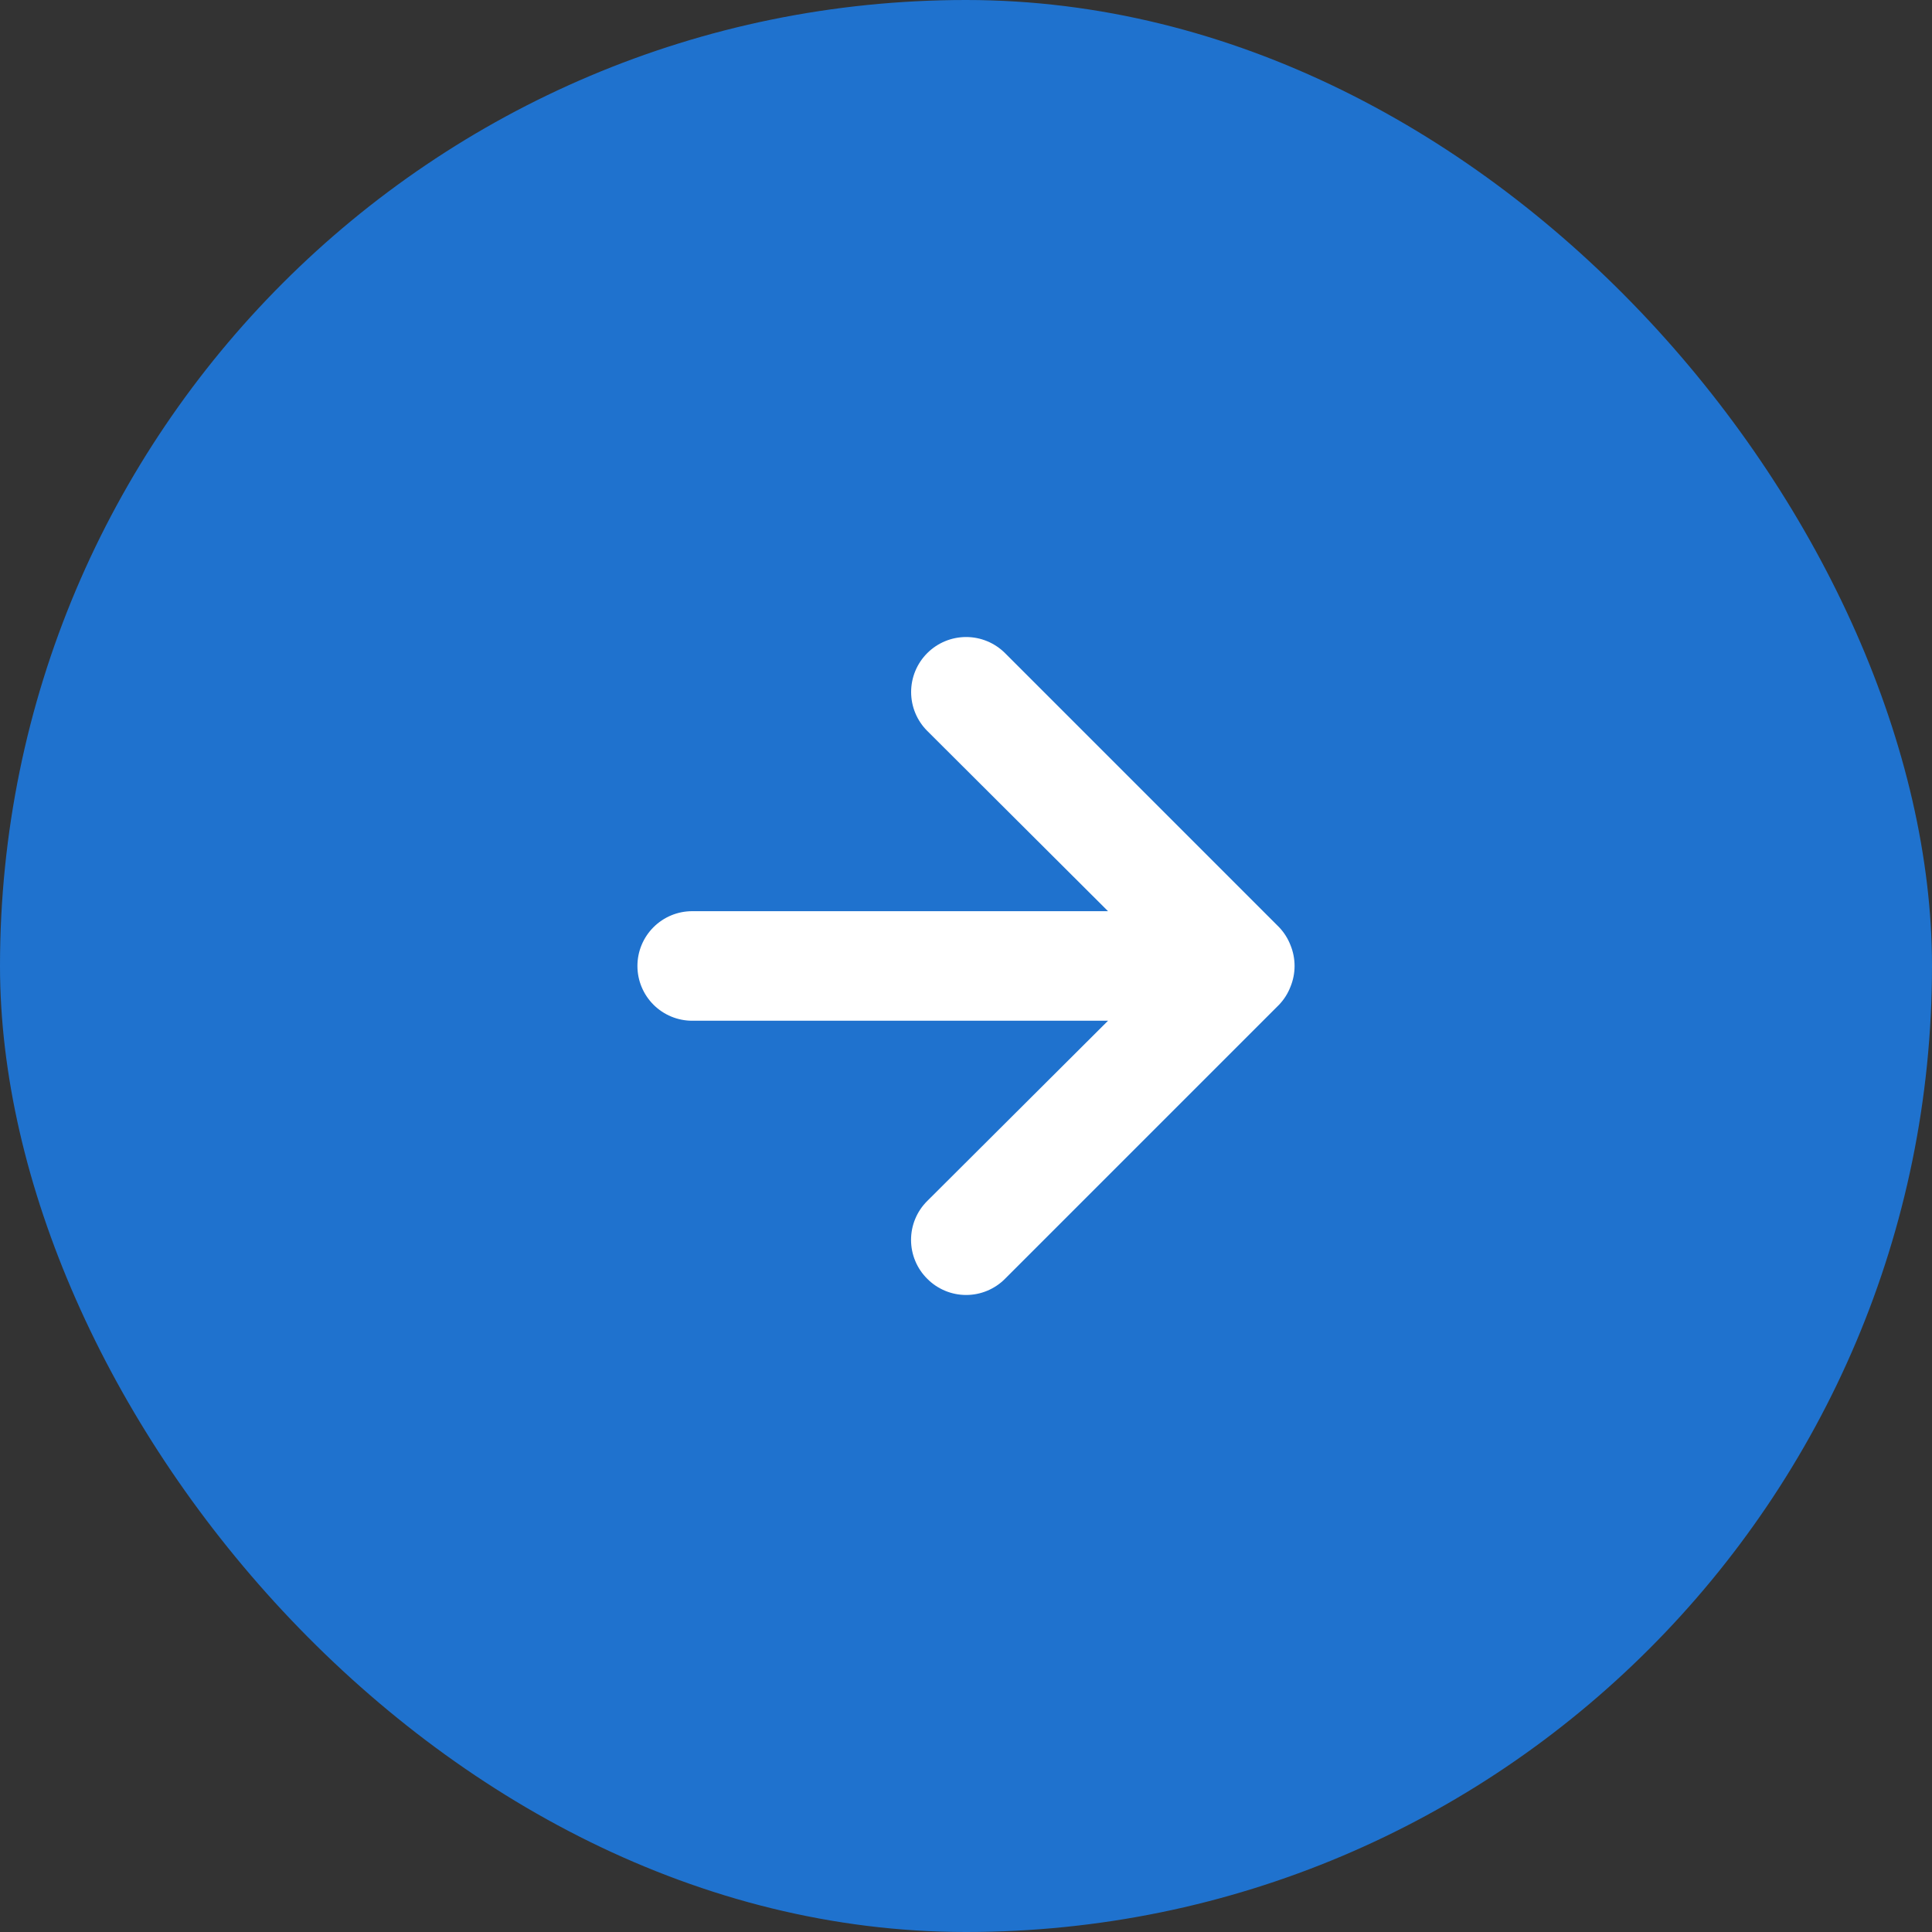 <svg width="72" height="72" viewBox="0 0 72 72" fill="none" xmlns="http://www.w3.org/2000/svg">
<rect x="0" y="0" width="72" height="72" fill="#333333" stroke="none"/>
<rect width="72" height="72" rx="36" fill="#1F72CE"/>
<path d="M48.092 35.222C47.995 34.972 47.849 34.743 47.663 34.549L37.455 24.34C37.264 24.15 37.038 23.999 36.79 23.896C36.541 23.793 36.274 23.74 36.005 23.74C35.461 23.74 34.94 23.956 34.556 24.34C34.365 24.531 34.214 24.757 34.111 25.005C34.008 25.254 33.955 25.521 33.955 25.79C33.955 26.334 34.171 26.855 34.556 27.239L41.293 33.957H25.797C25.255 33.957 24.736 34.172 24.353 34.555C23.97 34.938 23.755 35.457 23.755 35.998C23.755 36.54 23.97 37.059 24.353 37.442C24.736 37.825 25.255 38.04 25.797 38.04H41.293L34.556 44.757C34.364 44.947 34.212 45.173 34.109 45.421C34.005 45.67 33.952 45.937 33.952 46.207C33.952 46.476 34.005 46.743 34.109 46.992C34.212 47.241 34.364 47.466 34.556 47.656C34.745 47.848 34.971 47.999 35.22 48.103C35.469 48.207 35.736 48.26 36.005 48.26C36.275 48.26 36.541 48.207 36.79 48.103C37.039 47.999 37.265 47.848 37.455 47.656L47.663 37.448C47.849 37.254 47.995 37.025 48.092 36.774C48.296 36.277 48.296 35.719 48.092 35.222Z" fill="white"/>
</svg>
